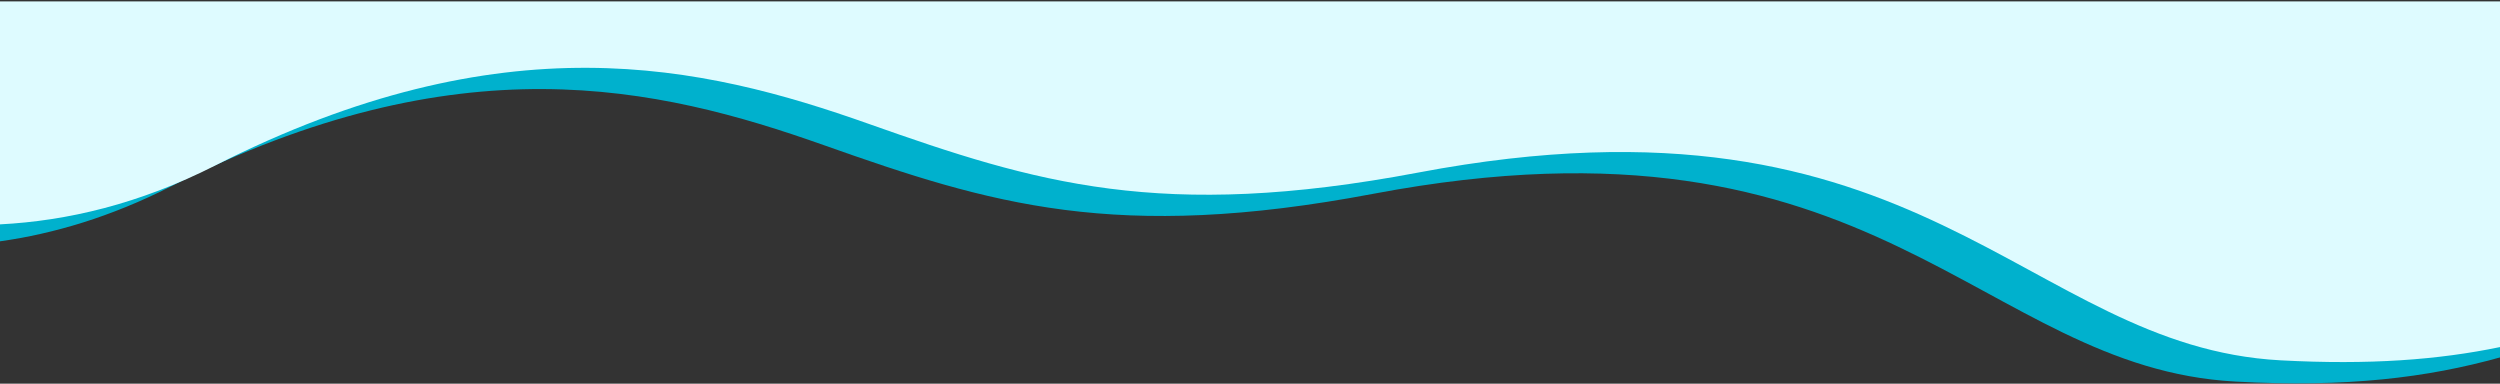 <svg width="1440" height="221" fill="none" xmlns="http://www.w3.org/2000/svg"><rect width="100%" height="100%" fill="#333333" stroke="none"/><g clip-path="url(#clip0_91_10392)"><path d="M0 139.002V4.42h1440v201.455c-42.02 11.693-88.1 17.396-152.35 13.911-148.21-8.007-204.86-163.354-496.716-108.144-148.204 28.022-220.32 5.99-316.454-28.051-96.134-34.042-210.326-60.077-376.56 24.047C63.876 124.861 31.164 134.595 0 139.002z" fill="#00B1CD"/><path d="M0 129.238V.819h1440v199.095c-35.34 7.315-75.08 10.396-126.43 7.631-148.21-8.006-204.86-163.353-496.716-108.143-148.204 28.022-220.32 5.99-316.454-28.051-96.134-34.042-210.298-60.077-376.56 24.048C80.208 117.488 38.82 127.222 0 129.238z" fill="#DEFBFF"/></g><defs><clipPath id="clip0_91_10392"><path fill="#fff" transform="rotate(-180 720 110.4)" d="M0 0h1440v220.8H0z"/></clipPath></defs></svg>
